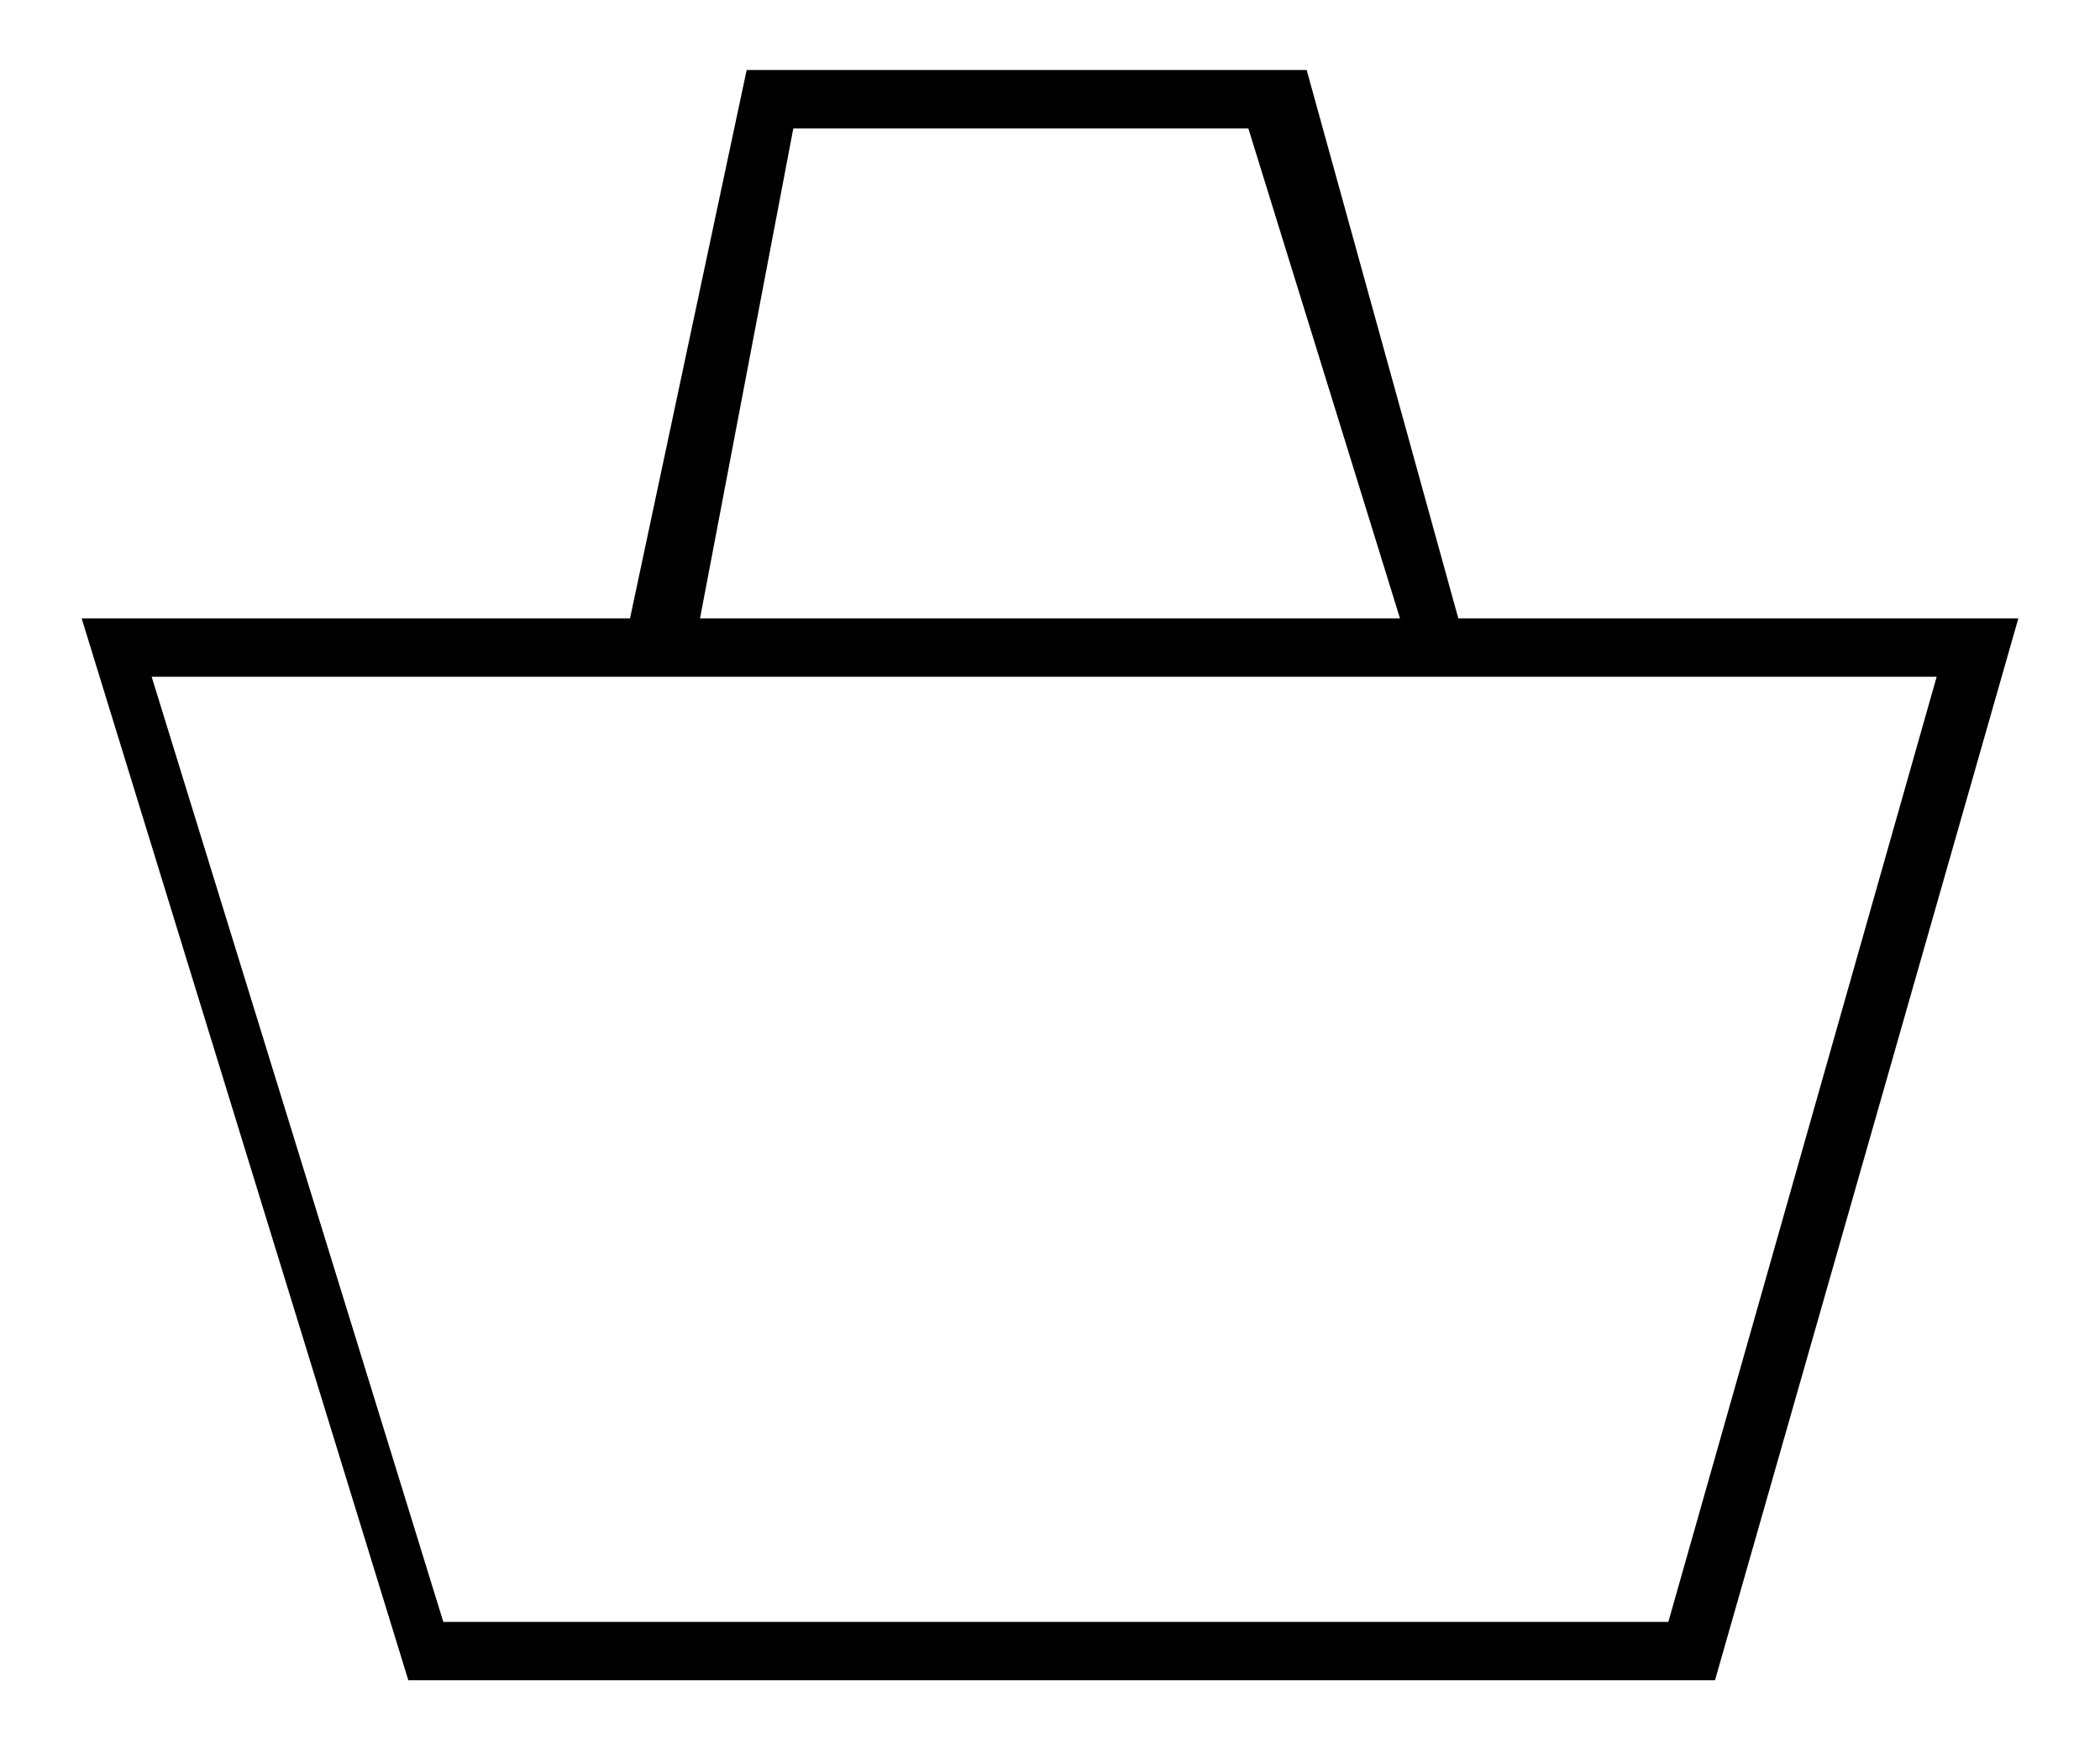 <?xml version="1.0" encoding="utf-8"?>
<!-- Generator: Adobe Illustrator 26.0.3, SVG Export Plug-In . SVG Version: 6.00 Build 0)  -->
<svg version="1.1" id="Слой_1" xmlns="http://www.w3.org/2000/svg" xmlns:xlink="http://www.w3.org/1999/xlink" x="0px" y="0px"
	 viewBox="0 0 18 15" style="enable-background:new 0 0 18 15;" xml:space="preserve">
<path d="M12.5,5.3l-1.3-4.7H6.4l-1,4.7H0.7l2.8,9.1h11.2l2.6-9.1C17.3,5.3,12.5,5.3,12.5,5.3z M6.8,1.1h3.9L12,5.3H6L6.8,1.1z
	 M14.3,13.9H3.8L1.3,5.8h15.3L14.3,13.9z"/>
</svg>
